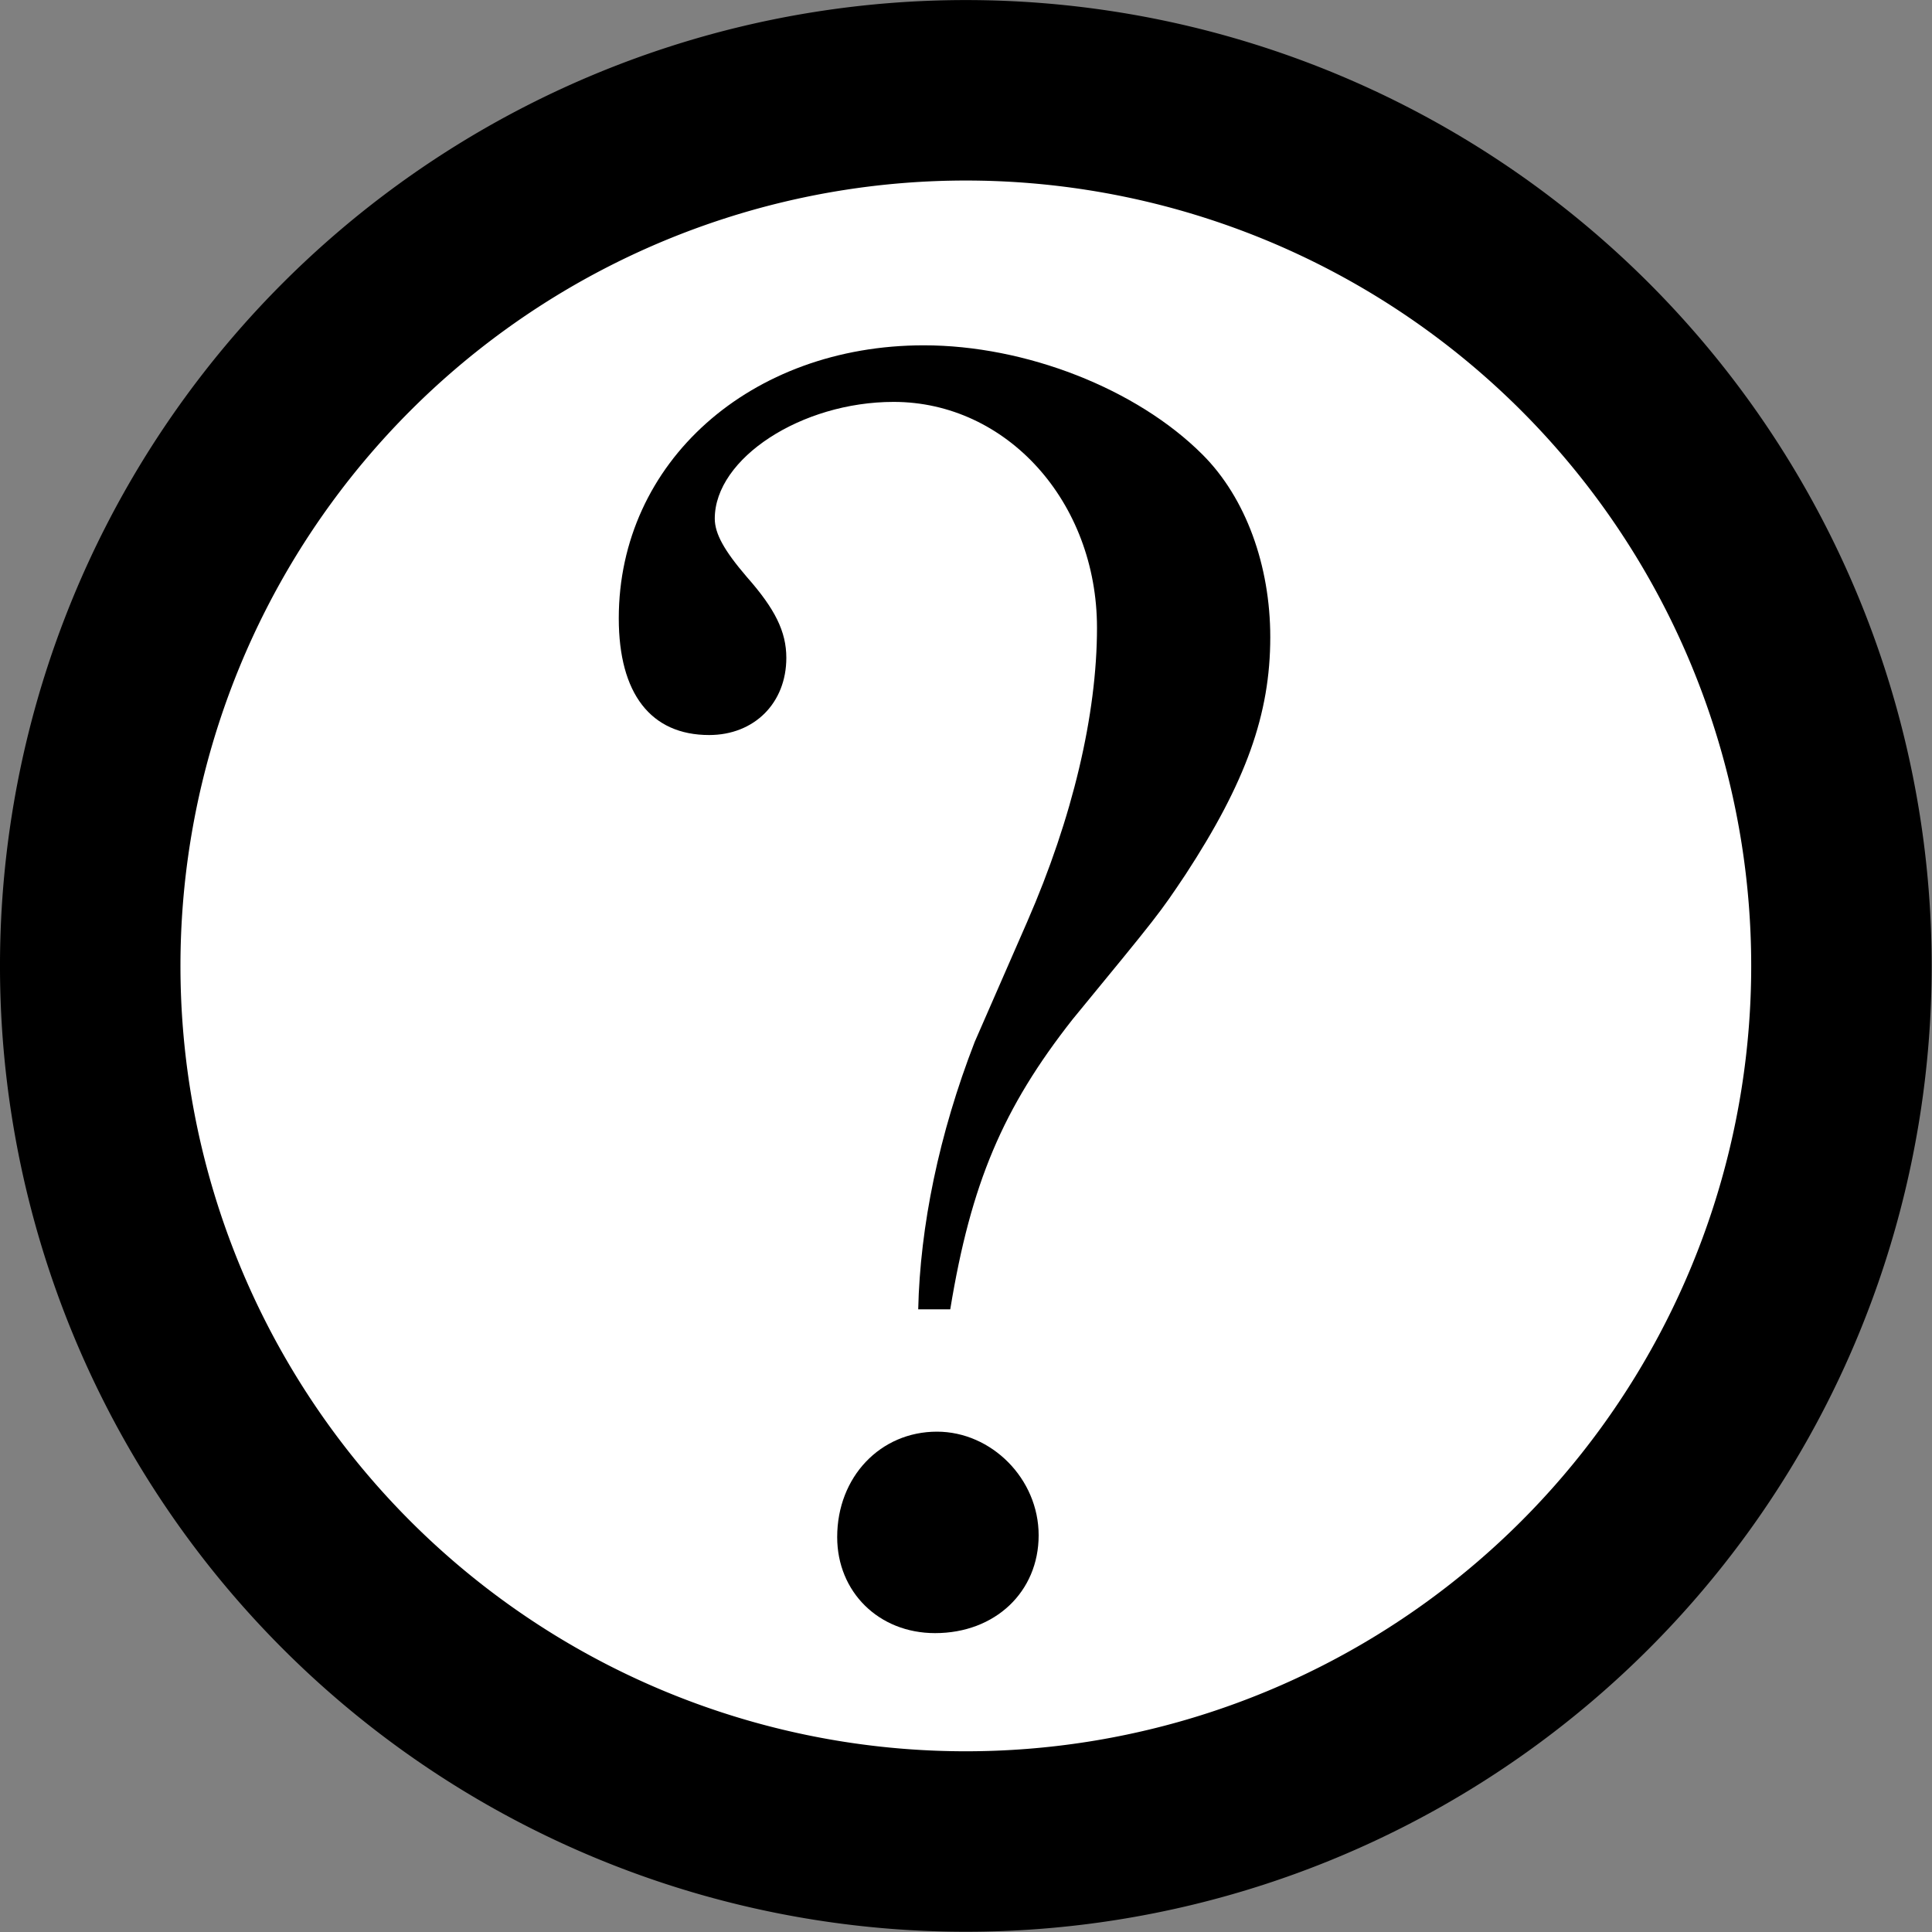 <?xml version="1.0" encoding="UTF-8" standalone="no"?>
<!-- Created with Inkscape (http://www.inkscape.org/) -->

<svg
   xmlns:dc="http://purl.org/dc/elements/1.1/"
   xmlns:cc="http://creativecommons.org/ns#"
   xmlns:rdf="http://www.w3.org/1999/02/22-rdf-syntax-ns#"
   xmlns:svg="http://www.w3.org/2000/svg"
   xmlns="http://www.w3.org/2000/svg"
   xmlns:sodipodi="http://sodipodi.sourceforge.net/DTD/sodipodi-0.dtd"
   xmlns:inkscape="http://www.inkscape.org/namespaces/inkscape"
   width="30"
   height="30"
   id="svg2"
   version="1.1"
   inkscape:version="0.47 r22583"
   sodipodi:docname="question-mark.svg">
  <rect width="100%" height="100%" fill="#808080" stroke="none"/>
  <defs
     id="defs4">
    <inkscape:perspective
       sodipodi:type="inkscape:persp3d"
       inkscape:vp_x="0 : 526.18109 : 1"
       inkscape:vp_y="0 : 1000 : 0"
       inkscape:vp_z="744.09448 : 526.18109 : 1"
       inkscape:persp3d-origin="372.04724 : 350.78739 : 1"
       id="perspective10" />
  </defs>
  <sodipodi:namedview
     id="base"
     pagecolor="#ffffff"
     bordercolor="#666666"
     borderopacity="1.0"
     inkscape:pageopacity="0.0"
     inkscape:pageshadow="2"
     inkscape:zoom="7.45"
     inkscape:cx="-11.577017"
     inkscape:cy="15.501001"
     inkscape:document-units="px"
     inkscape:current-layer="flowRoot2816"
     showgrid="false"
     inkscape:window-width="1072"
     inkscape:window-height="724"
     inkscape:window-x="122"
     inkscape:window-y="61"
     inkscape:window-maximized="0" />
  <g
     inkscape:label="Calque 1"
     inkscape:groupmode="layer"
     id="layer1"
     transform="translate(0,-1022.362)">
    <g
       transform="matrix(1.615,0,0,1.615,3.867,1010.744)"
       style="font-size:24px;font-style:normal;font-variant:normal;font-weight:normal;font-stretch:normal;text-align:start;line-height:125%;writing-mode:lr-tb;text-anchor:start;fill:#000000;fill-opacity:1;stroke:none;font-family:TeXGyreTermes;-inkscape-font-specification:TeXGyreTermes"
       id="flowRoot2816">
      <path
         sodipodi:type="arc"
         style="fill:#ffffff;fill-opacity:1;fill-rule:nonzero;stroke:#000000;stroke-width:3.389;stroke-linecap:round;stroke-linejoin:miter;stroke-miterlimit:4;stroke-opacity:1;stroke-dasharray:none"
         id="path2814"
         sodipodi:cx="18.322147"
         sodipodi:cy="-0.80536914"
         sodipodi:rx="16.442953"
         sodipodi:ry="16.442953"
         d="m 34.765,-0.805 a 16.443,16.443 0 1 1 -32.886,0 16.443,16.443 0 1 1 32.886,0 z"
         transform="matrix(0.512,0,0,0.512,-2.489,16.893)" />
      <path
         d="m 9.819,13.32 c 0,-0.688 -0.235,-1.34 -0.652,-1.756 -0.634,-0.634 -1.702,-1.05 -2.679,-1.05 -1.666,0 -2.933,1.122 -2.933,2.625 0,0.724 0.308,1.122 0.869,1.122 0.434,0 0.742,-0.308 0.742,-0.742 0,-0.253 -0.109,-0.471 -0.38,-0.778 -0.217,-0.253 -0.308,-0.416 -0.308,-0.561 0,-0.579 0.833,-1.122 1.72,-1.122 1.086,0 1.955,0.959 1.955,2.172 0,0.833 -0.235,1.828 -0.67,2.824 L 6.977,17.212 C 6.633,18.099 6.452,18.986 6.434,19.783 l 0.308,0 C 6.941,18.57 7.249,17.846 7.918,16.995 8.751,15.981 8.751,15.981 9.005,15.601 9.584,14.714 9.819,14.062 9.819,13.32 m -2.227,8.635 c 0,-0.543 -0.453,-0.996 -0.978,-0.996 -0.543,0 -0.959,0.434 -0.959,1.014 0,0.525 0.398,0.923 0.941,0.923 0.579,0 0.996,-0.398 0.996,-0.941"
         style="font-family:TeXGyreTermes;-inkscape-font-specification:TeXGyreTermes"
         id="path2846" />
    </g>
  </g>
</svg>
